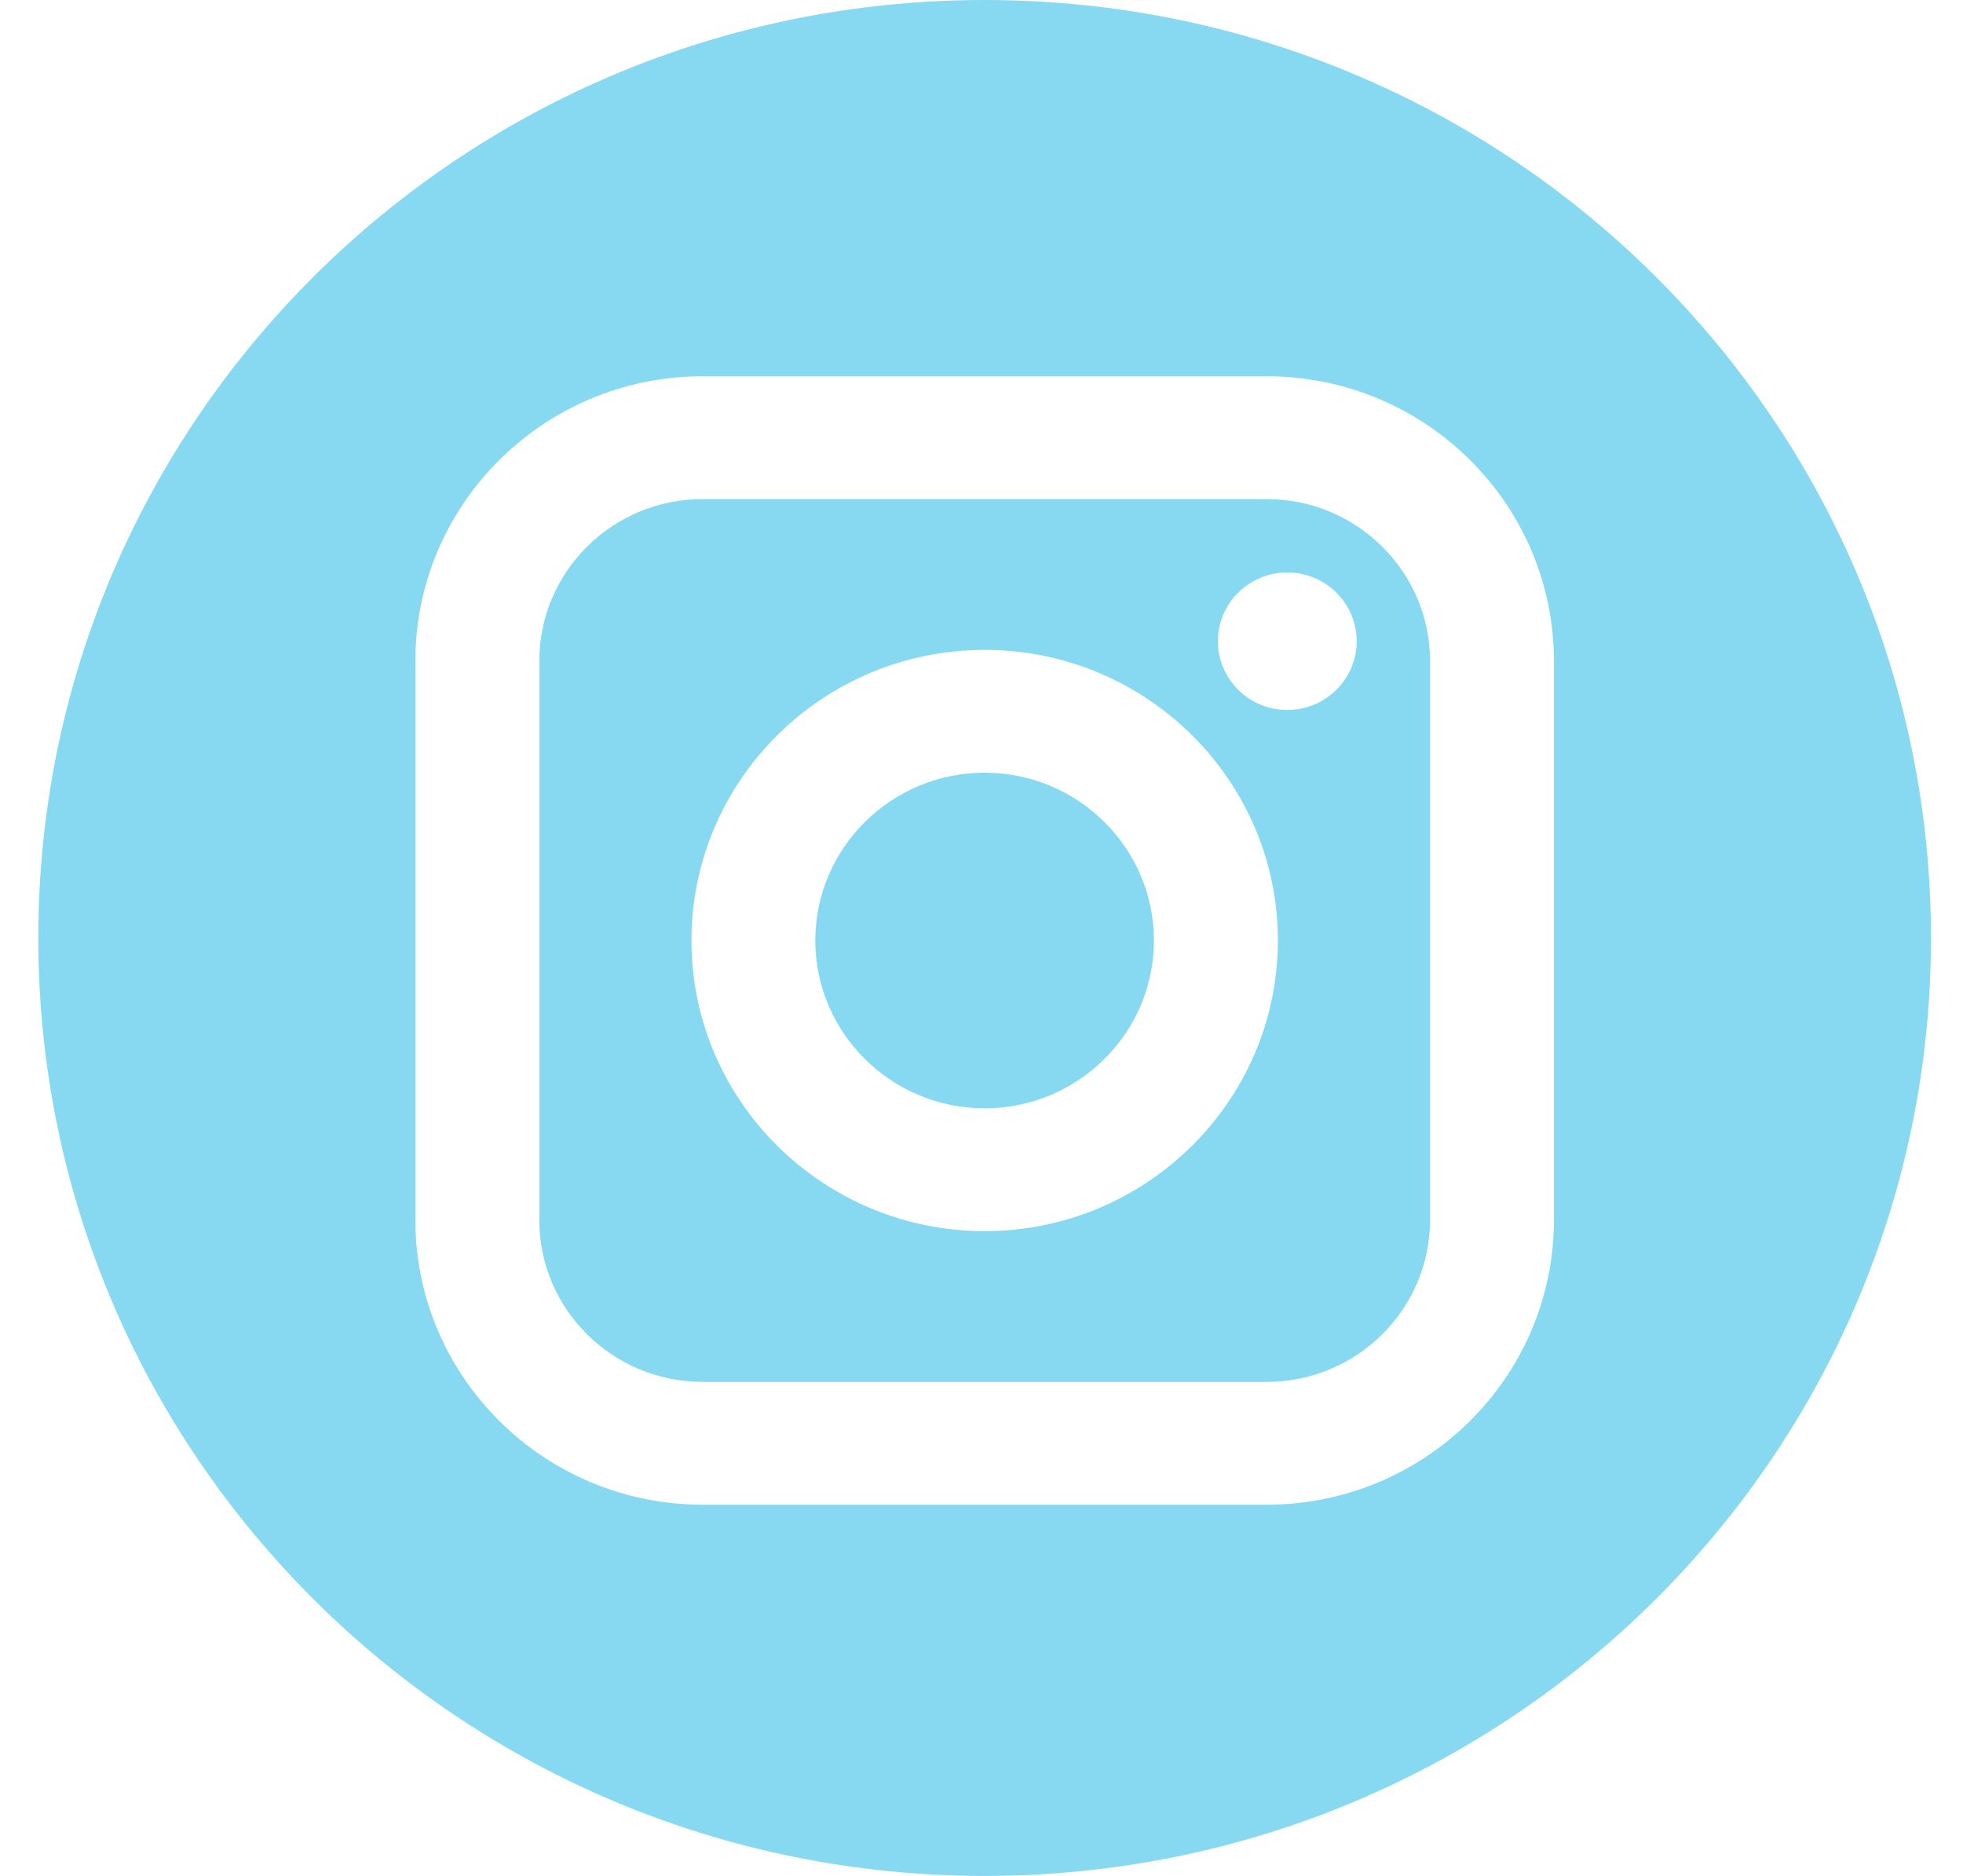 <svg width="45" height="43" viewBox="0 0 45 43" fill="none" xmlns="http://www.w3.org/2000/svg">
<g clip-path="url(#clip0)">
<path d="M29.038 11.44H16.106C14.042 11.44 12.363 13.104 12.363 15.15V27.966C12.363 30.012 14.042 31.676 16.106 31.676H29.038C31.102 31.676 32.782 30.012 32.782 27.966V15.15C32.782 13.104 31.102 11.44 29.038 11.44ZM22.572 28.22C18.866 28.22 15.851 25.232 15.851 21.558C15.851 17.885 18.866 14.897 22.572 14.897C26.279 14.897 29.294 17.885 29.294 21.558C29.294 25.231 26.278 28.22 22.572 28.22ZM29.51 16.274C28.633 16.274 27.919 15.567 27.919 14.698C27.919 13.829 28.633 13.122 29.51 13.122C30.387 13.122 31.101 13.829 31.101 14.698C31.101 15.567 30.387 16.274 29.51 16.274Z" fill="#87D9F1"/>
<path d="M22.572 17.712C20.433 17.712 18.69 19.437 18.69 21.558C18.69 23.679 20.433 25.405 22.572 25.405C24.712 25.405 26.453 23.679 26.453 21.558C26.453 19.438 24.712 17.712 22.572 17.712Z" fill="#87D9F1"/>
<path d="M22.572 0C10.591 0 0.878 9.626 0.878 21.5C0.878 33.374 10.591 43 22.572 43C34.553 43 44.266 33.374 44.266 21.5C44.266 9.626 34.553 0 22.572 0ZM35.622 27.966C35.622 31.564 32.669 34.491 29.038 34.491H16.106C12.476 34.491 9.522 31.564 9.522 27.966V15.15C9.522 11.552 12.476 8.625 16.106 8.625H29.038C32.669 8.625 35.622 11.552 35.622 15.15V27.966Z" fill="#87D9F1"/>
</g>
<defs>
<clipPath id="clip0">
<rect width="43.388" height="43" fill="white" transform="translate(0.878)"/>
</clipPath>
</defs>
</svg>

